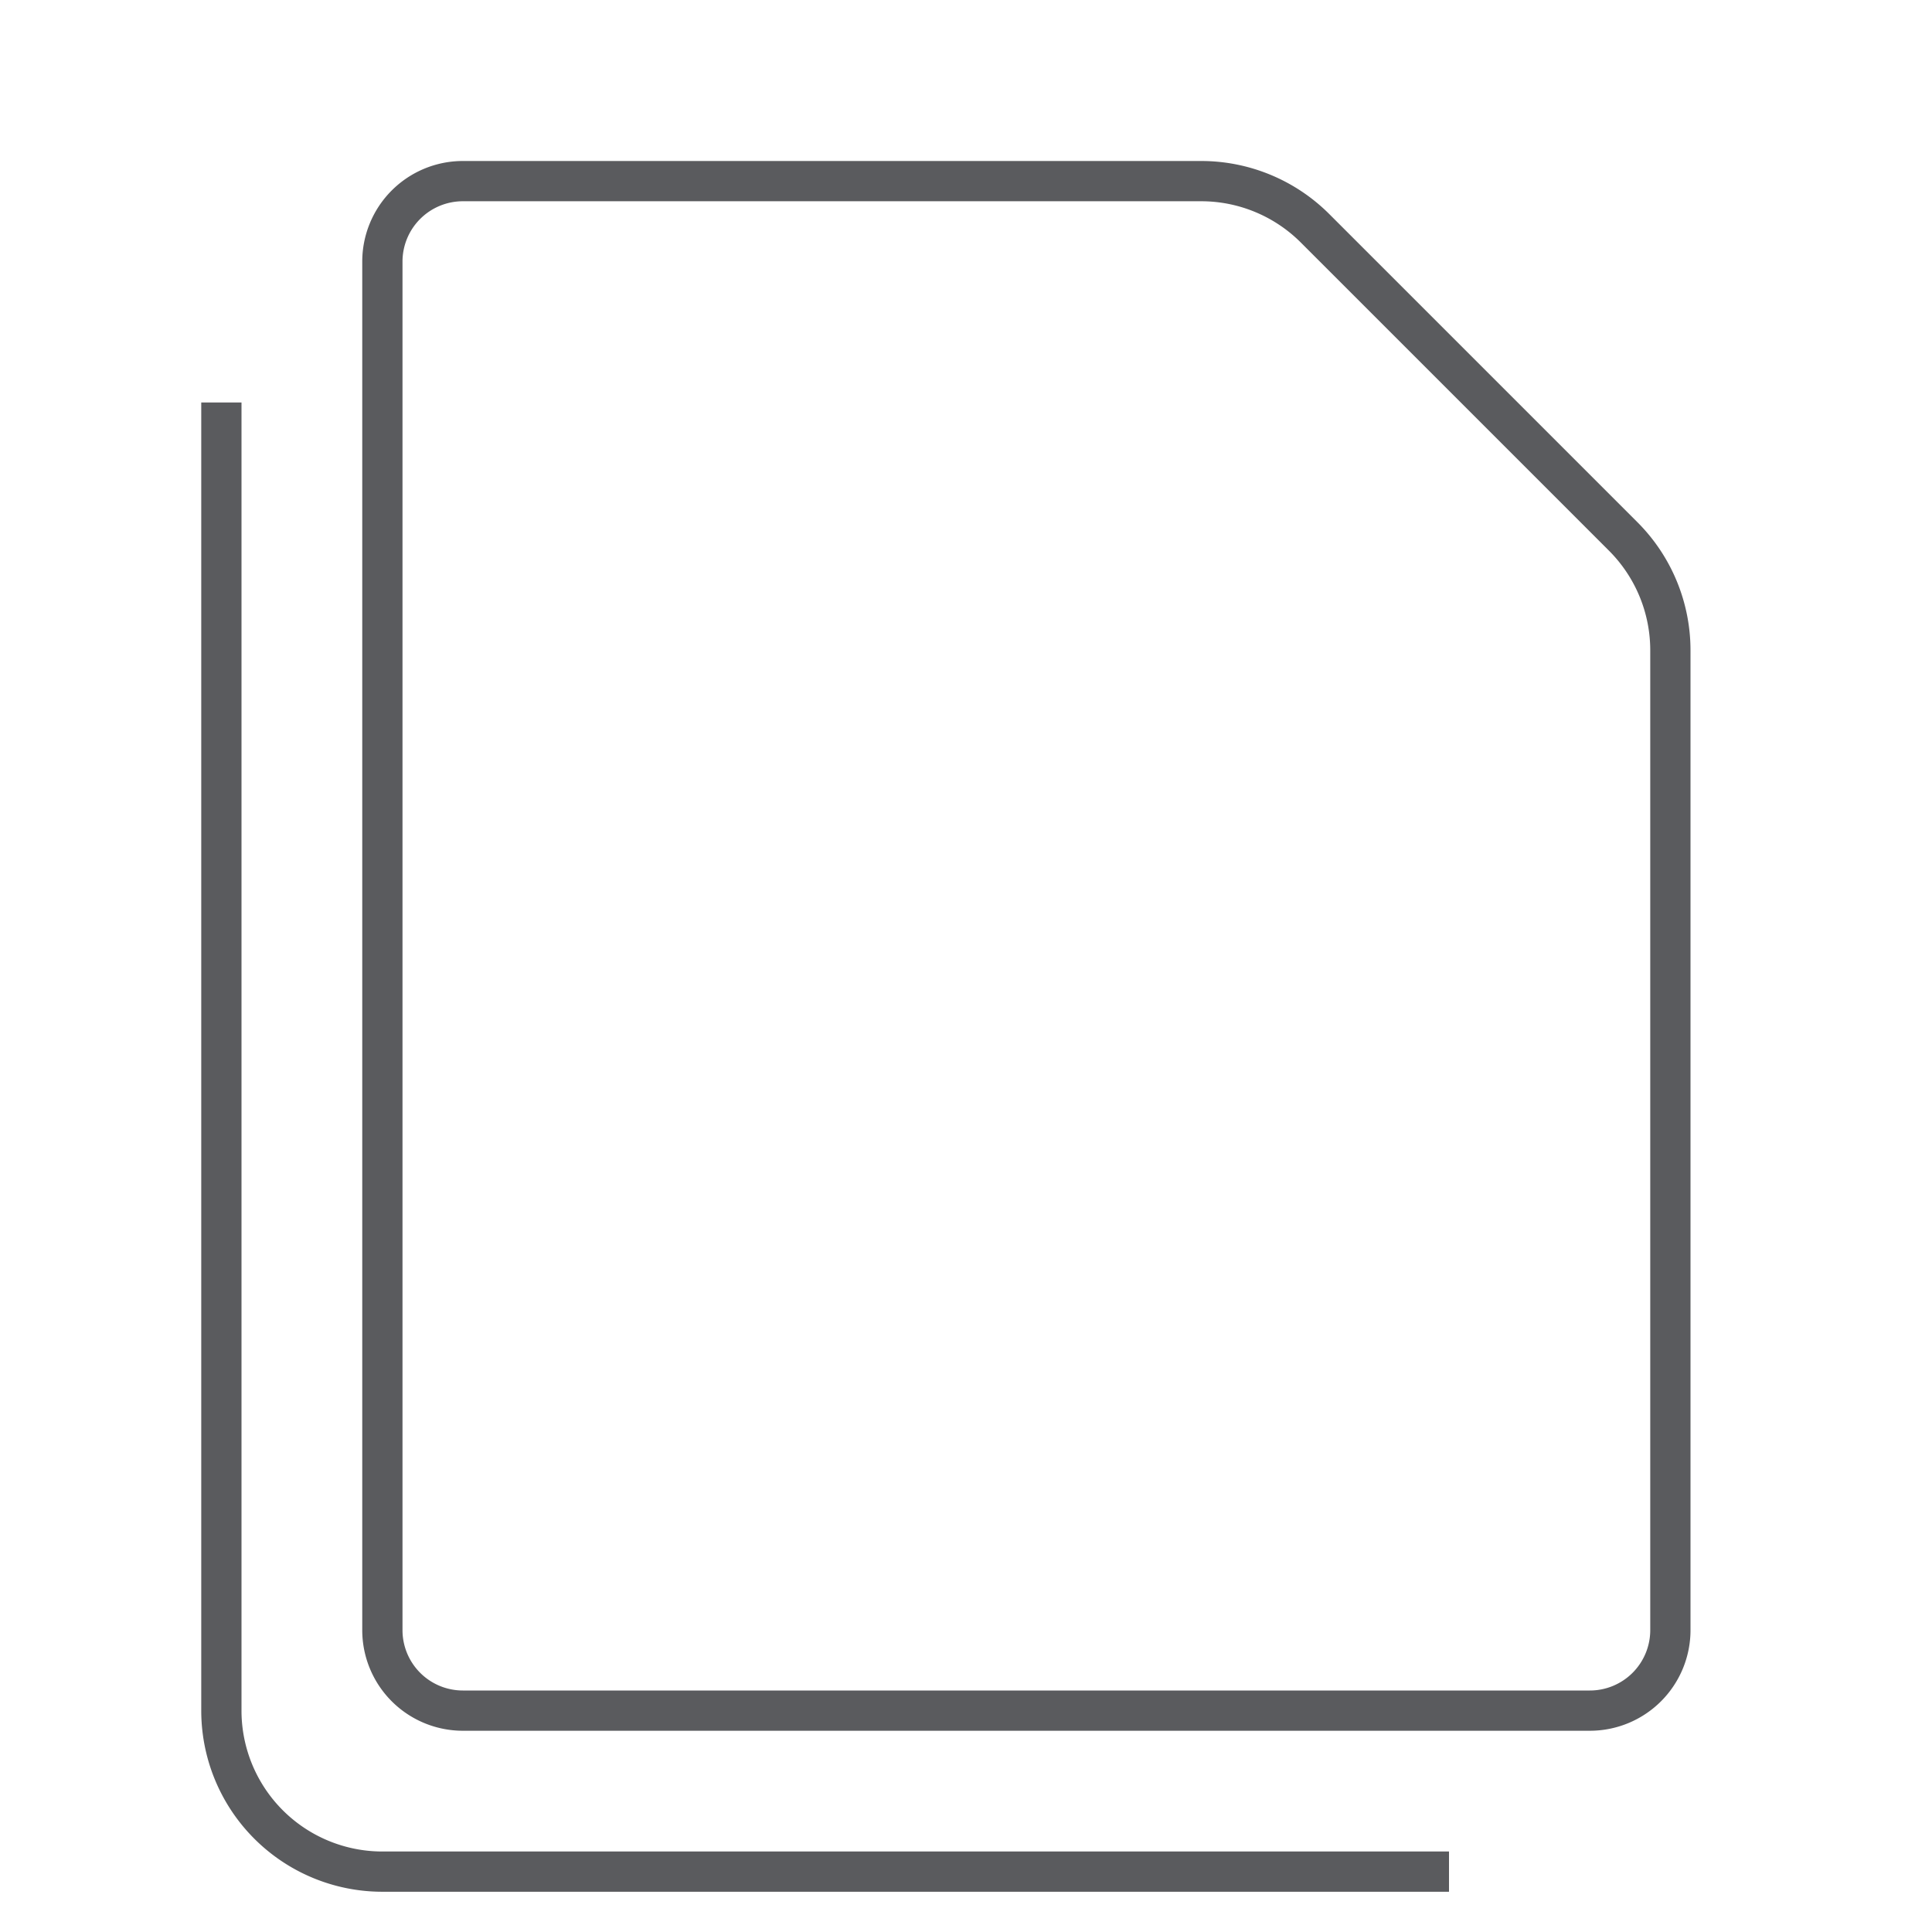 <svg id="Layer_1" data-name="Layer 1" xmlns="http://www.w3.org/2000/svg" viewBox="0 0 48 48"><title>unicons-docs-48px-file-multiple</title><path d="M40.33,13.33,32.67,5.67A4,4,0,0,0,29.84,4.5H11.5a2,2,0,0,0-2,2v34a2,2,0,0,0,2,2h28a2,2,0,0,0,2-2V16.16A4,4,0,0,0,40.33,13.33Z" style="fill:none;stroke:#5a5b5e;stroke-linecap:square;stroke-linejoin:round"/><path d="M5.5,10.5v32a4,4,0,0,0,4,4h26" style="fill:none;stroke:#5a5b5e;stroke-linecap:square;stroke-linejoin:round"/></svg>